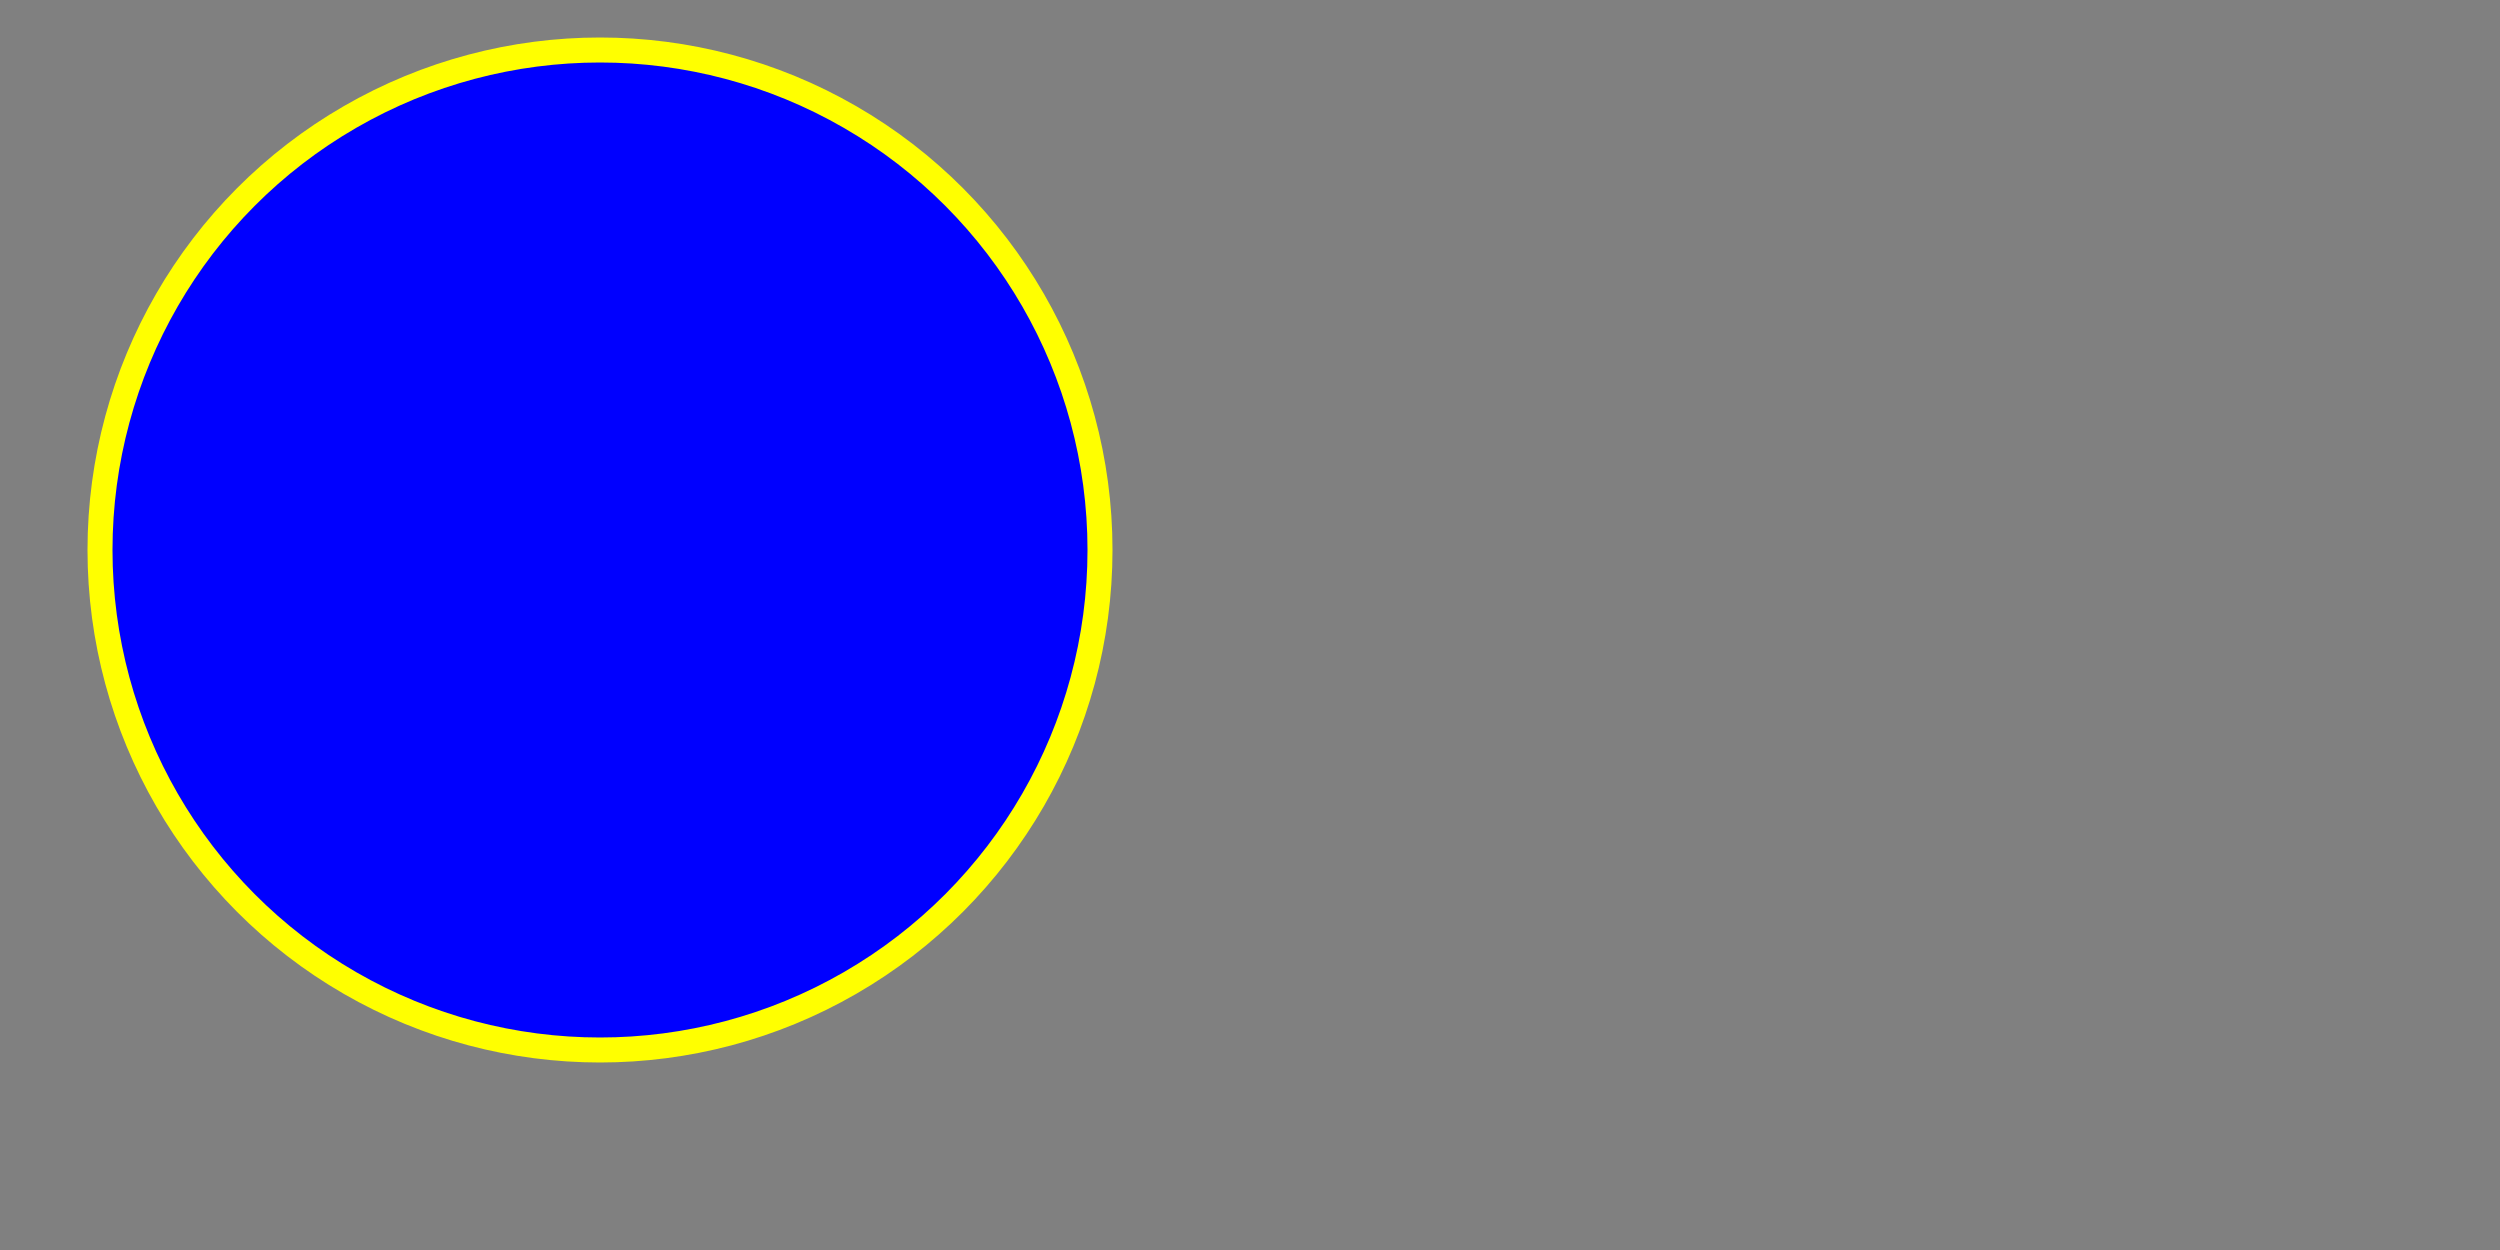 <?xml version="1.0" encoding="UTF-8"?>
<svg version="1.1" baseProfile="full" xmlns="http://www.w3.org/2000/svg" width="500px" height="250px">
<rect width="100%" height="100%" fill="#808080" stroke="none"/>
<circle x="10" y="10" fill="blue" cx="120" cy="110" r="100px" stroke="yellow" stroke-width="5px" />
</svg>
